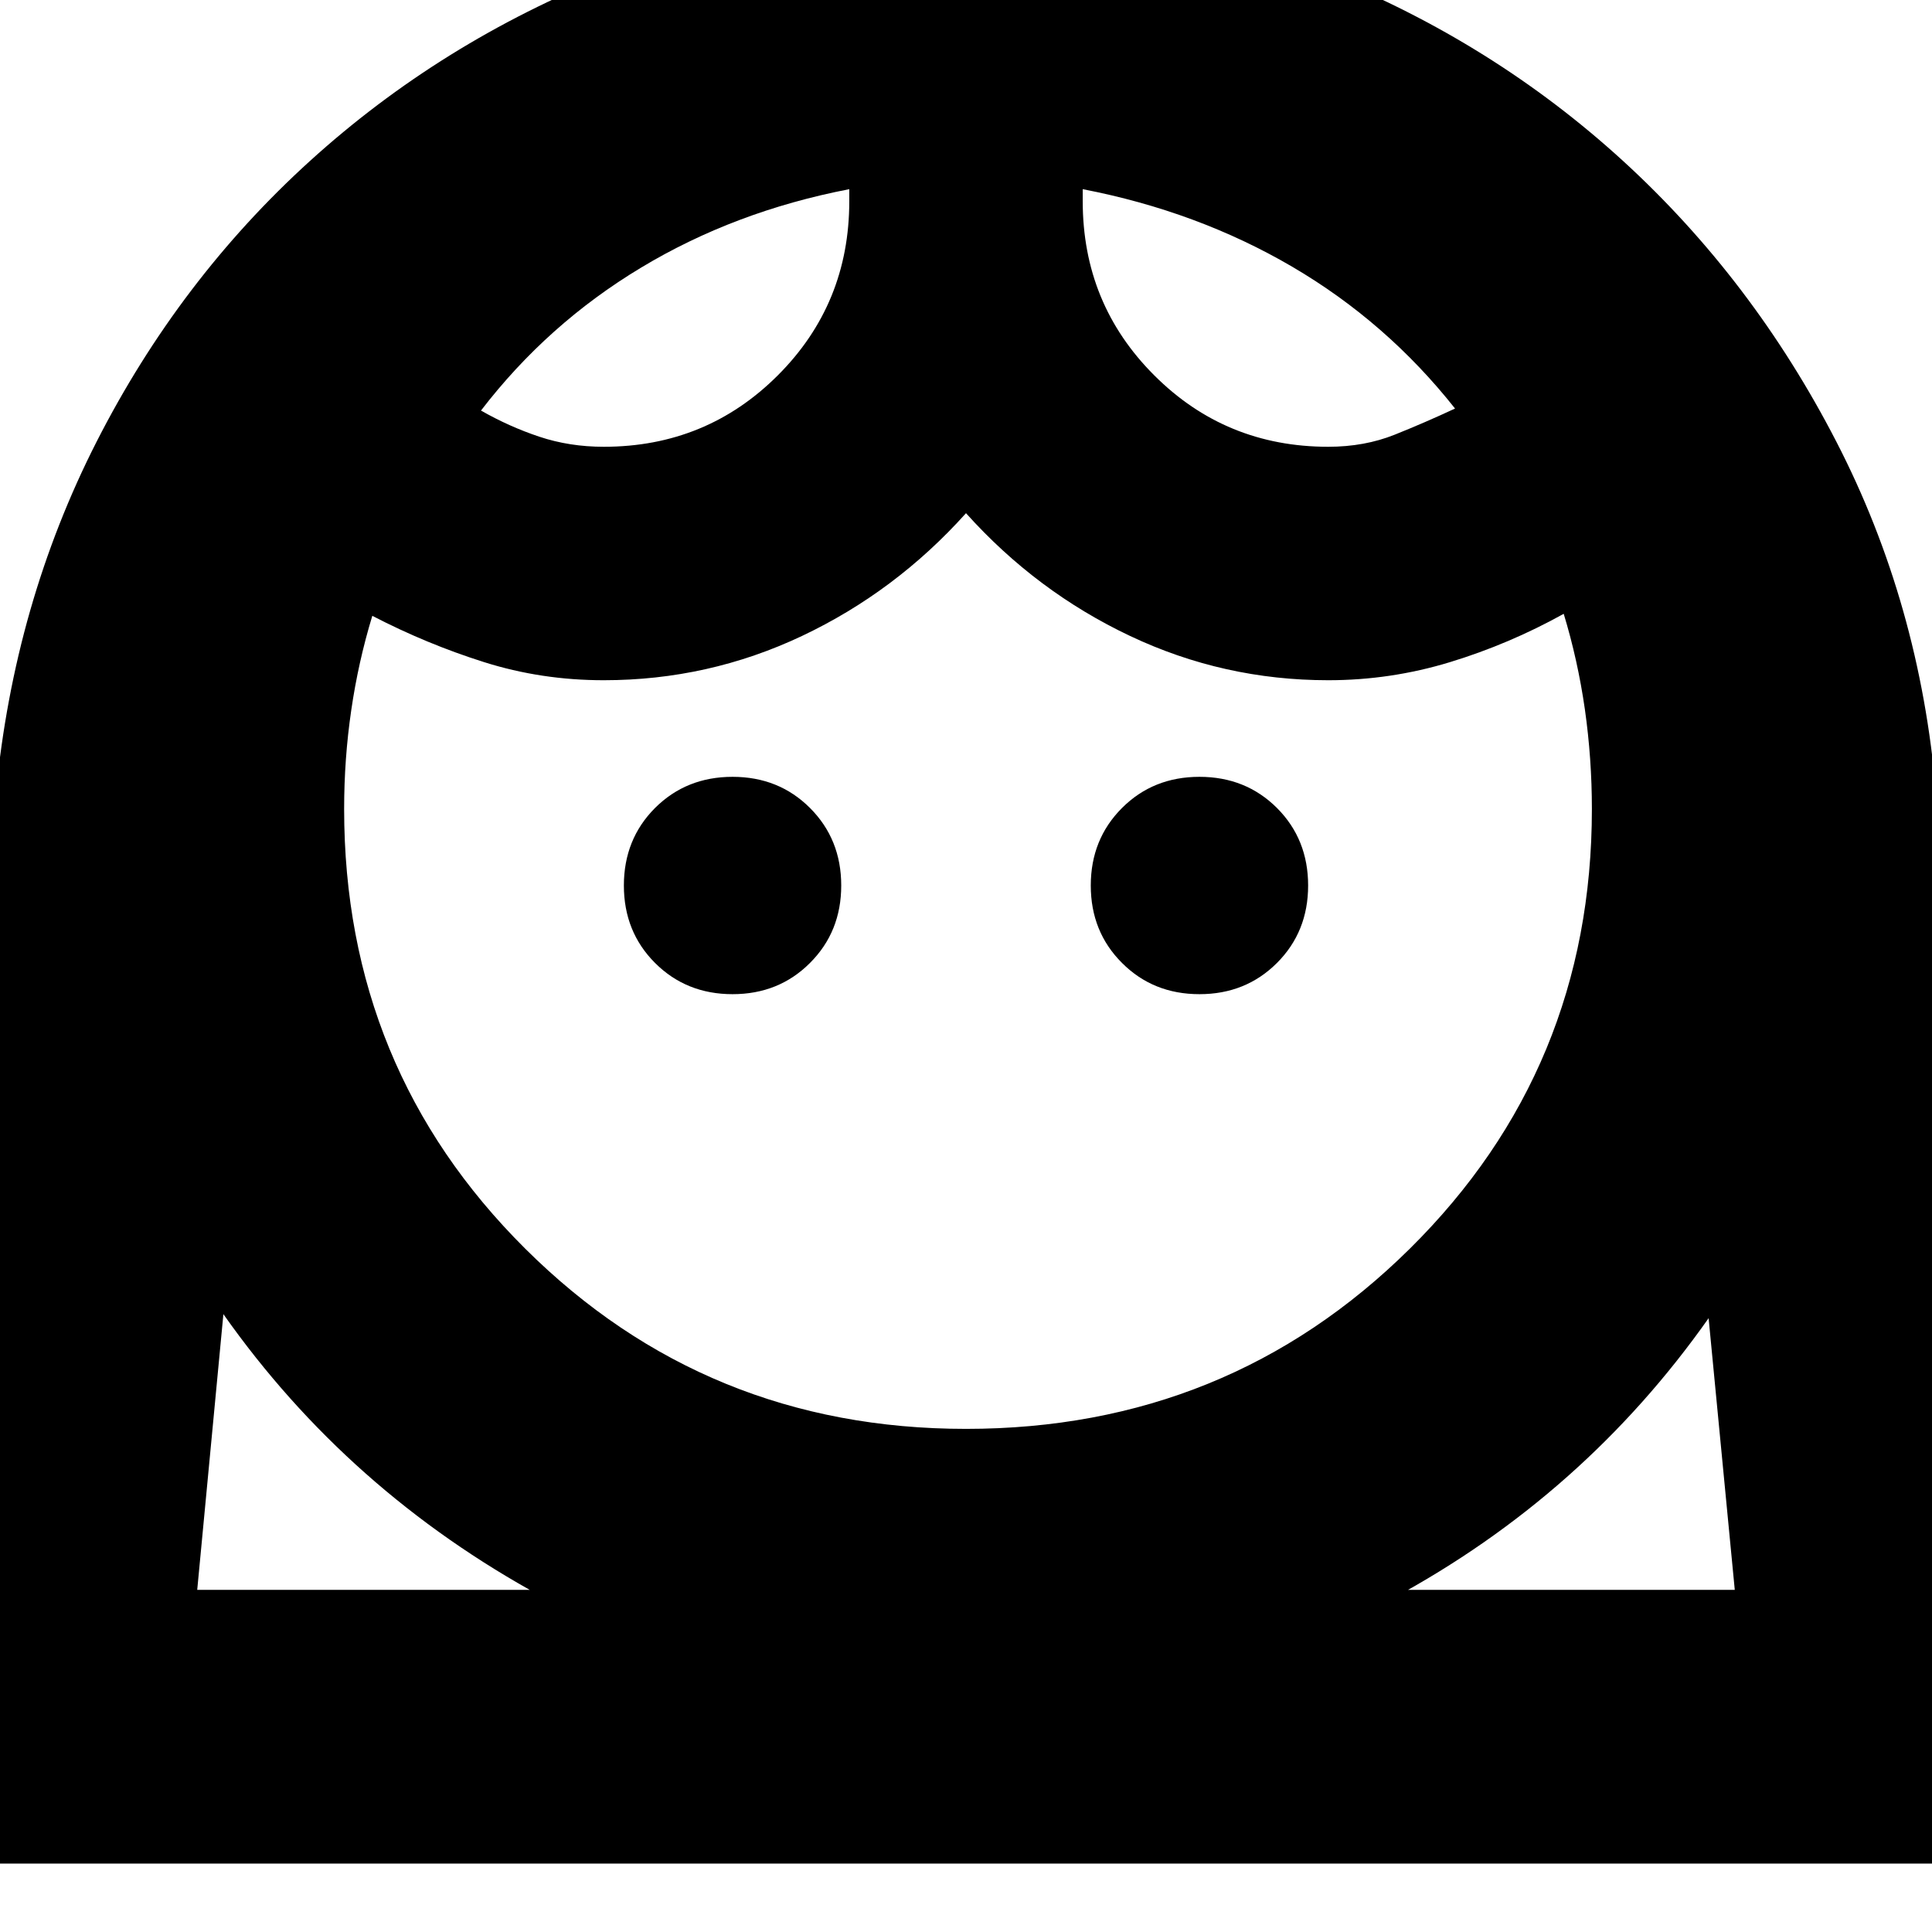 <svg xmlns="http://www.w3.org/2000/svg" height="24" width="24"><path d="M12 17.75q3.25 0 5.513-2.238 2.262-2.237 2.262-5.462 0-.625-.087-1.238-.088-.612-.263-1.187-.675.375-1.412.6-.738.225-1.513.225-1.3 0-2.462-.55Q12.875 7.35 12 6.375q-.875.975-2.037 1.525-1.163.55-2.463.55-.775 0-1.487-.225Q5.3 8 4.625 7.65q-.175.575-.262 1.175-.088.6-.088 1.225 0 3.225 2.25 5.462Q8.775 17.75 12 17.75Zm-2.9-5.4q.575 0 .962-.388.388-.387.388-.962t-.388-.963Q9.675 9.65 9.1 9.65t-.963.387q-.387.388-.387.963t.387.962q.388.388.963.388Zm5.8 0q.575 0 .963-.388.387-.387.387-.962t-.387-.963q-.388-.387-.963-.387t-.962.387q-.388.388-.388.963t.388.962q.387.388.962.388Zm-7.4-6.8q1.275 0 2.163-.888.887-.887.887-2.162v-.15q-1.425.275-2.587.975-1.163.7-1.988 1.775.35.2.725.325t.8.125Zm9 0q.45 0 .825-.15.375-.15.75-.325Q17.225 4 16.05 3.312q-1.175-.687-2.6-.962v.15q0 1.275.888 2.162.887.888 2.162.888Zm-4.475-6.7q2.35 0 4.437.837Q18.55.525 20.163 2q1.612 1.475 2.649 3.487Q23.85 7.5 24.05 9.85l1.2 13.3h-26.5l1.2-13.3Q.175 7.5 1.2 5.487 2.225 3.475 3.85 2T7.575-.313q2.1-.837 4.45-.837Zm0 22.3q-2.875 0-5.287-1.313-2.413-1.312-3.963-3.512L2.45 19.75h19.1l-.325-3.375q-1.55 2.2-3.937 3.487-2.388 1.288-5.263 1.288Zm1.425-18.8Zm-2.9 0Zm1.475 17.4H21.55 2.45h9.575Z"/></svg>
